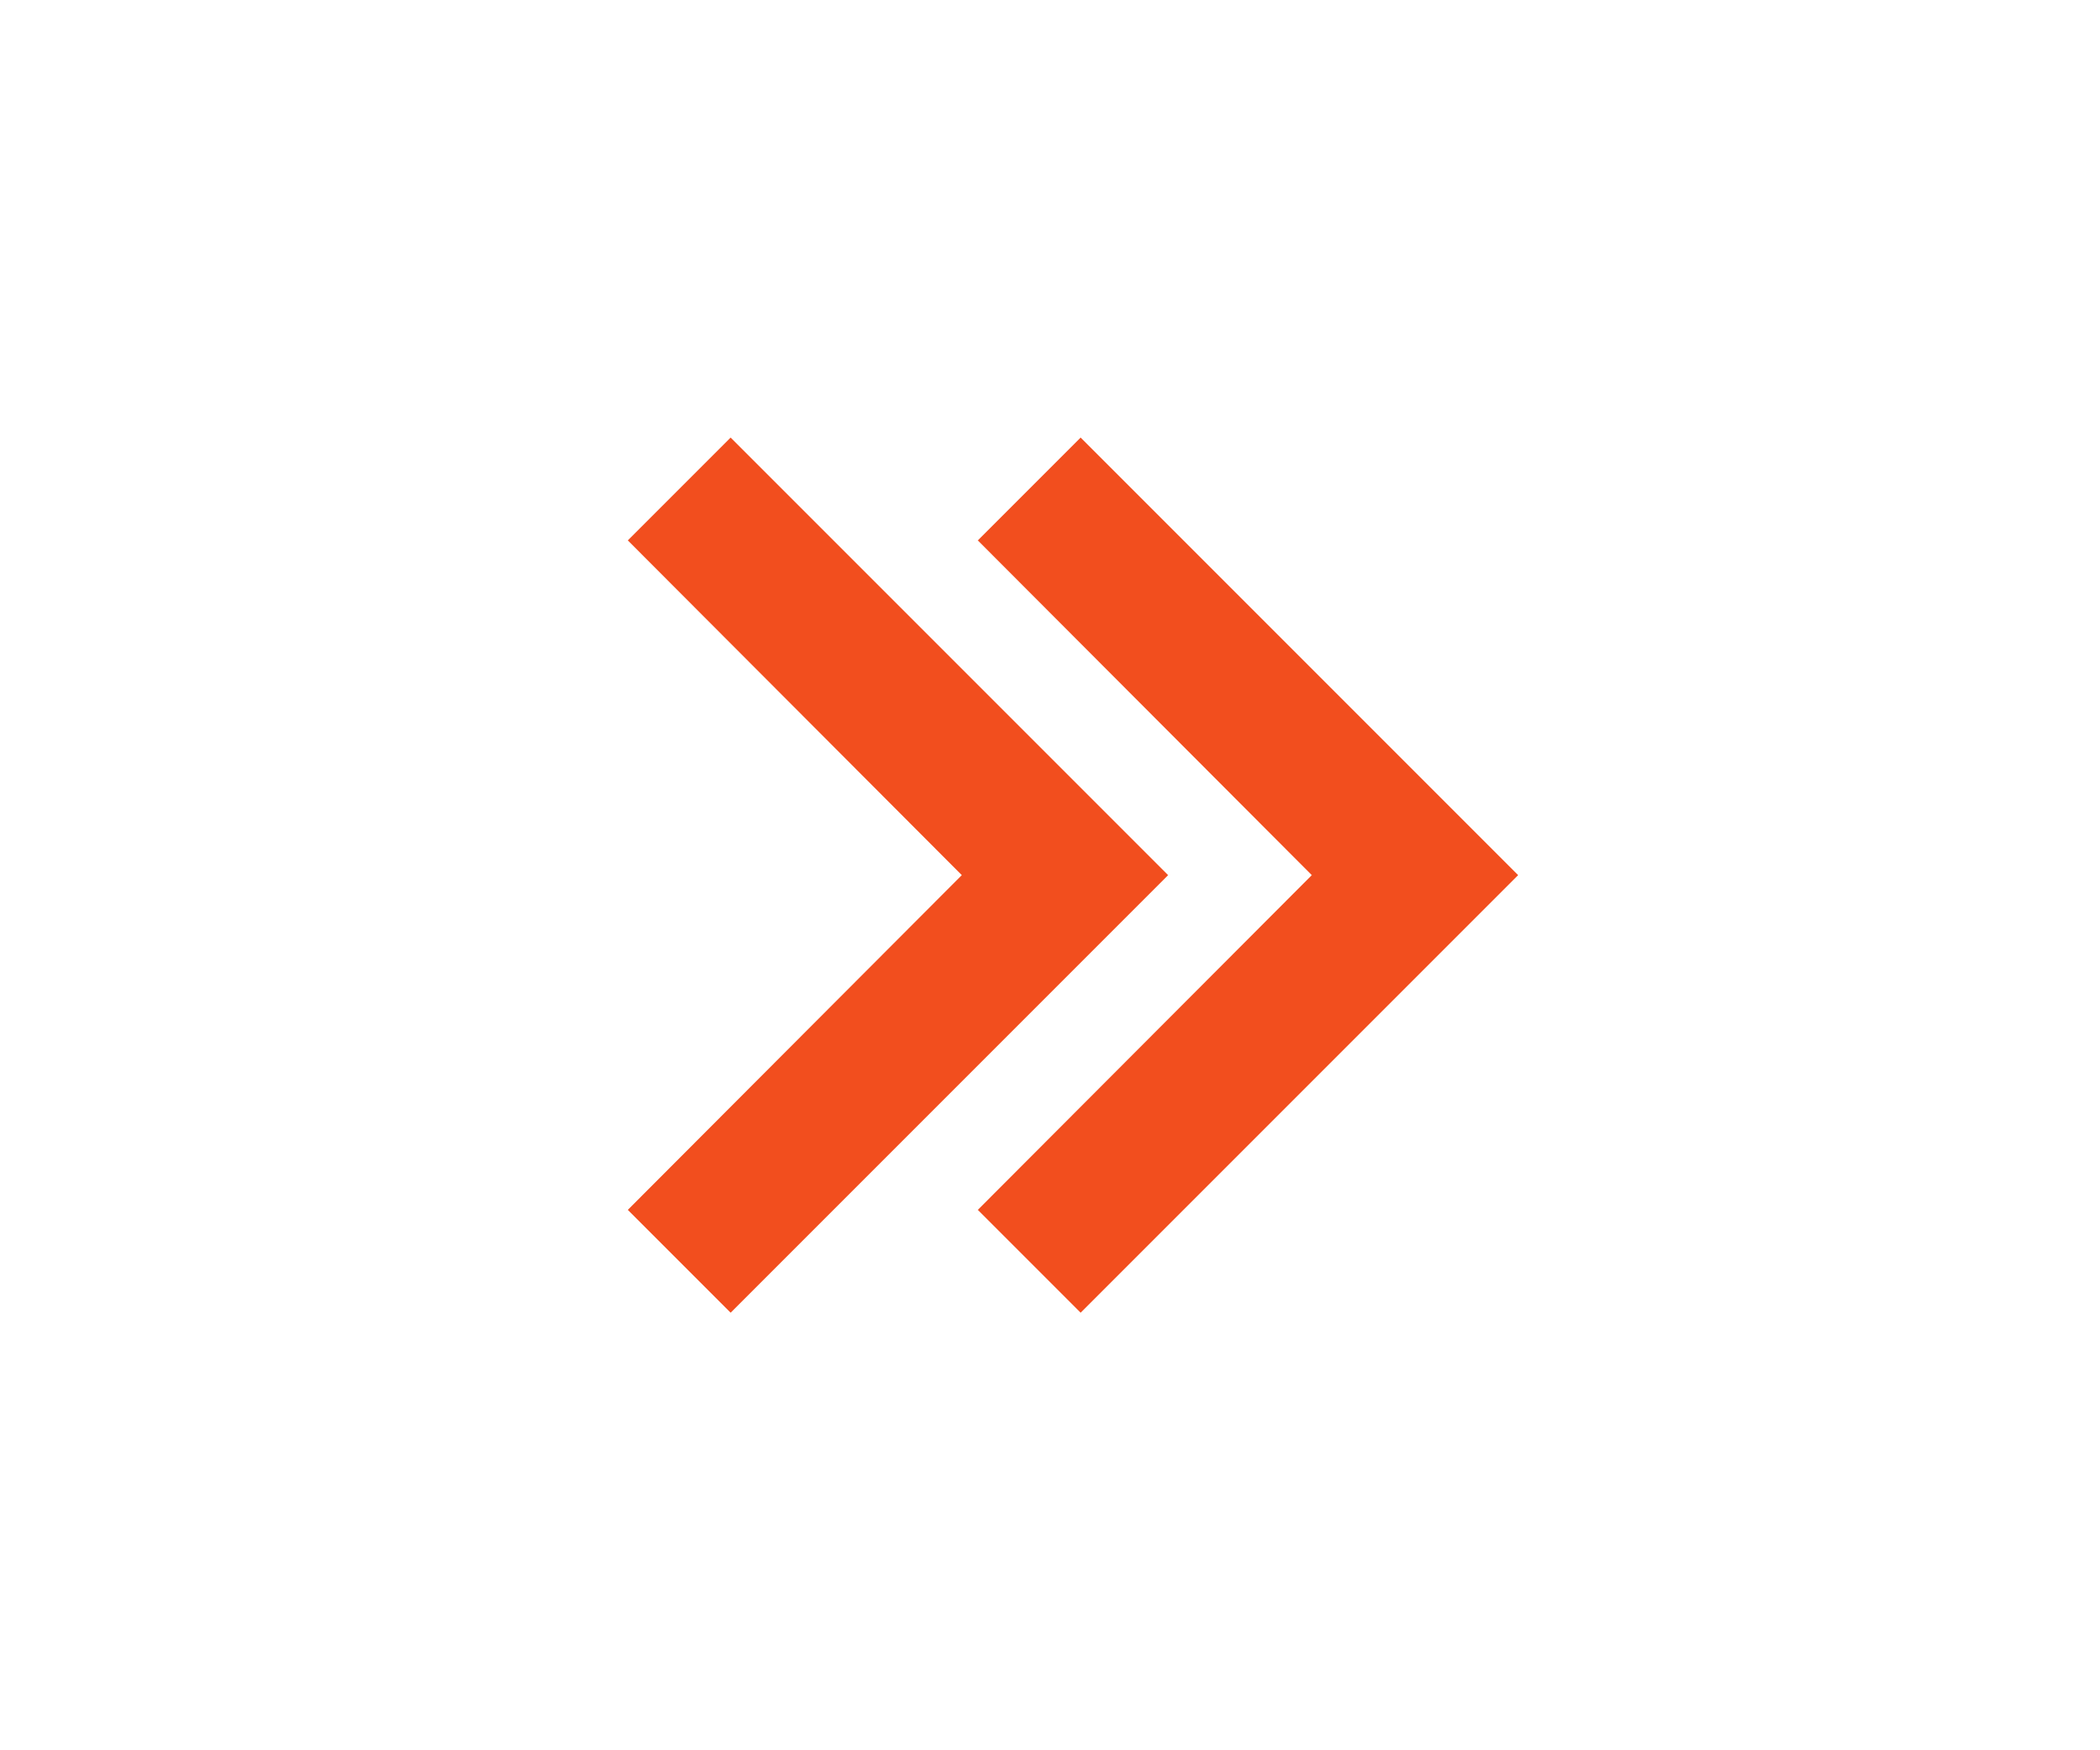 <svg width="24" height="20" viewBox="0 0 24 20" fill="none" xmlns="http://www.w3.org/2000/svg">
<path d="M8.35 5L7.175 6.175L10.992 10L7.175 13.825L8.35 15L13.35 10L8.35 5Z" fill="#F24E1E"/>
<path d="M12.35 5L11.175 6.175L14.992 10L11.175 13.825L12.35 15L17.35 10L12.35 5Z" fill="#F24E1E"/>
</svg>
